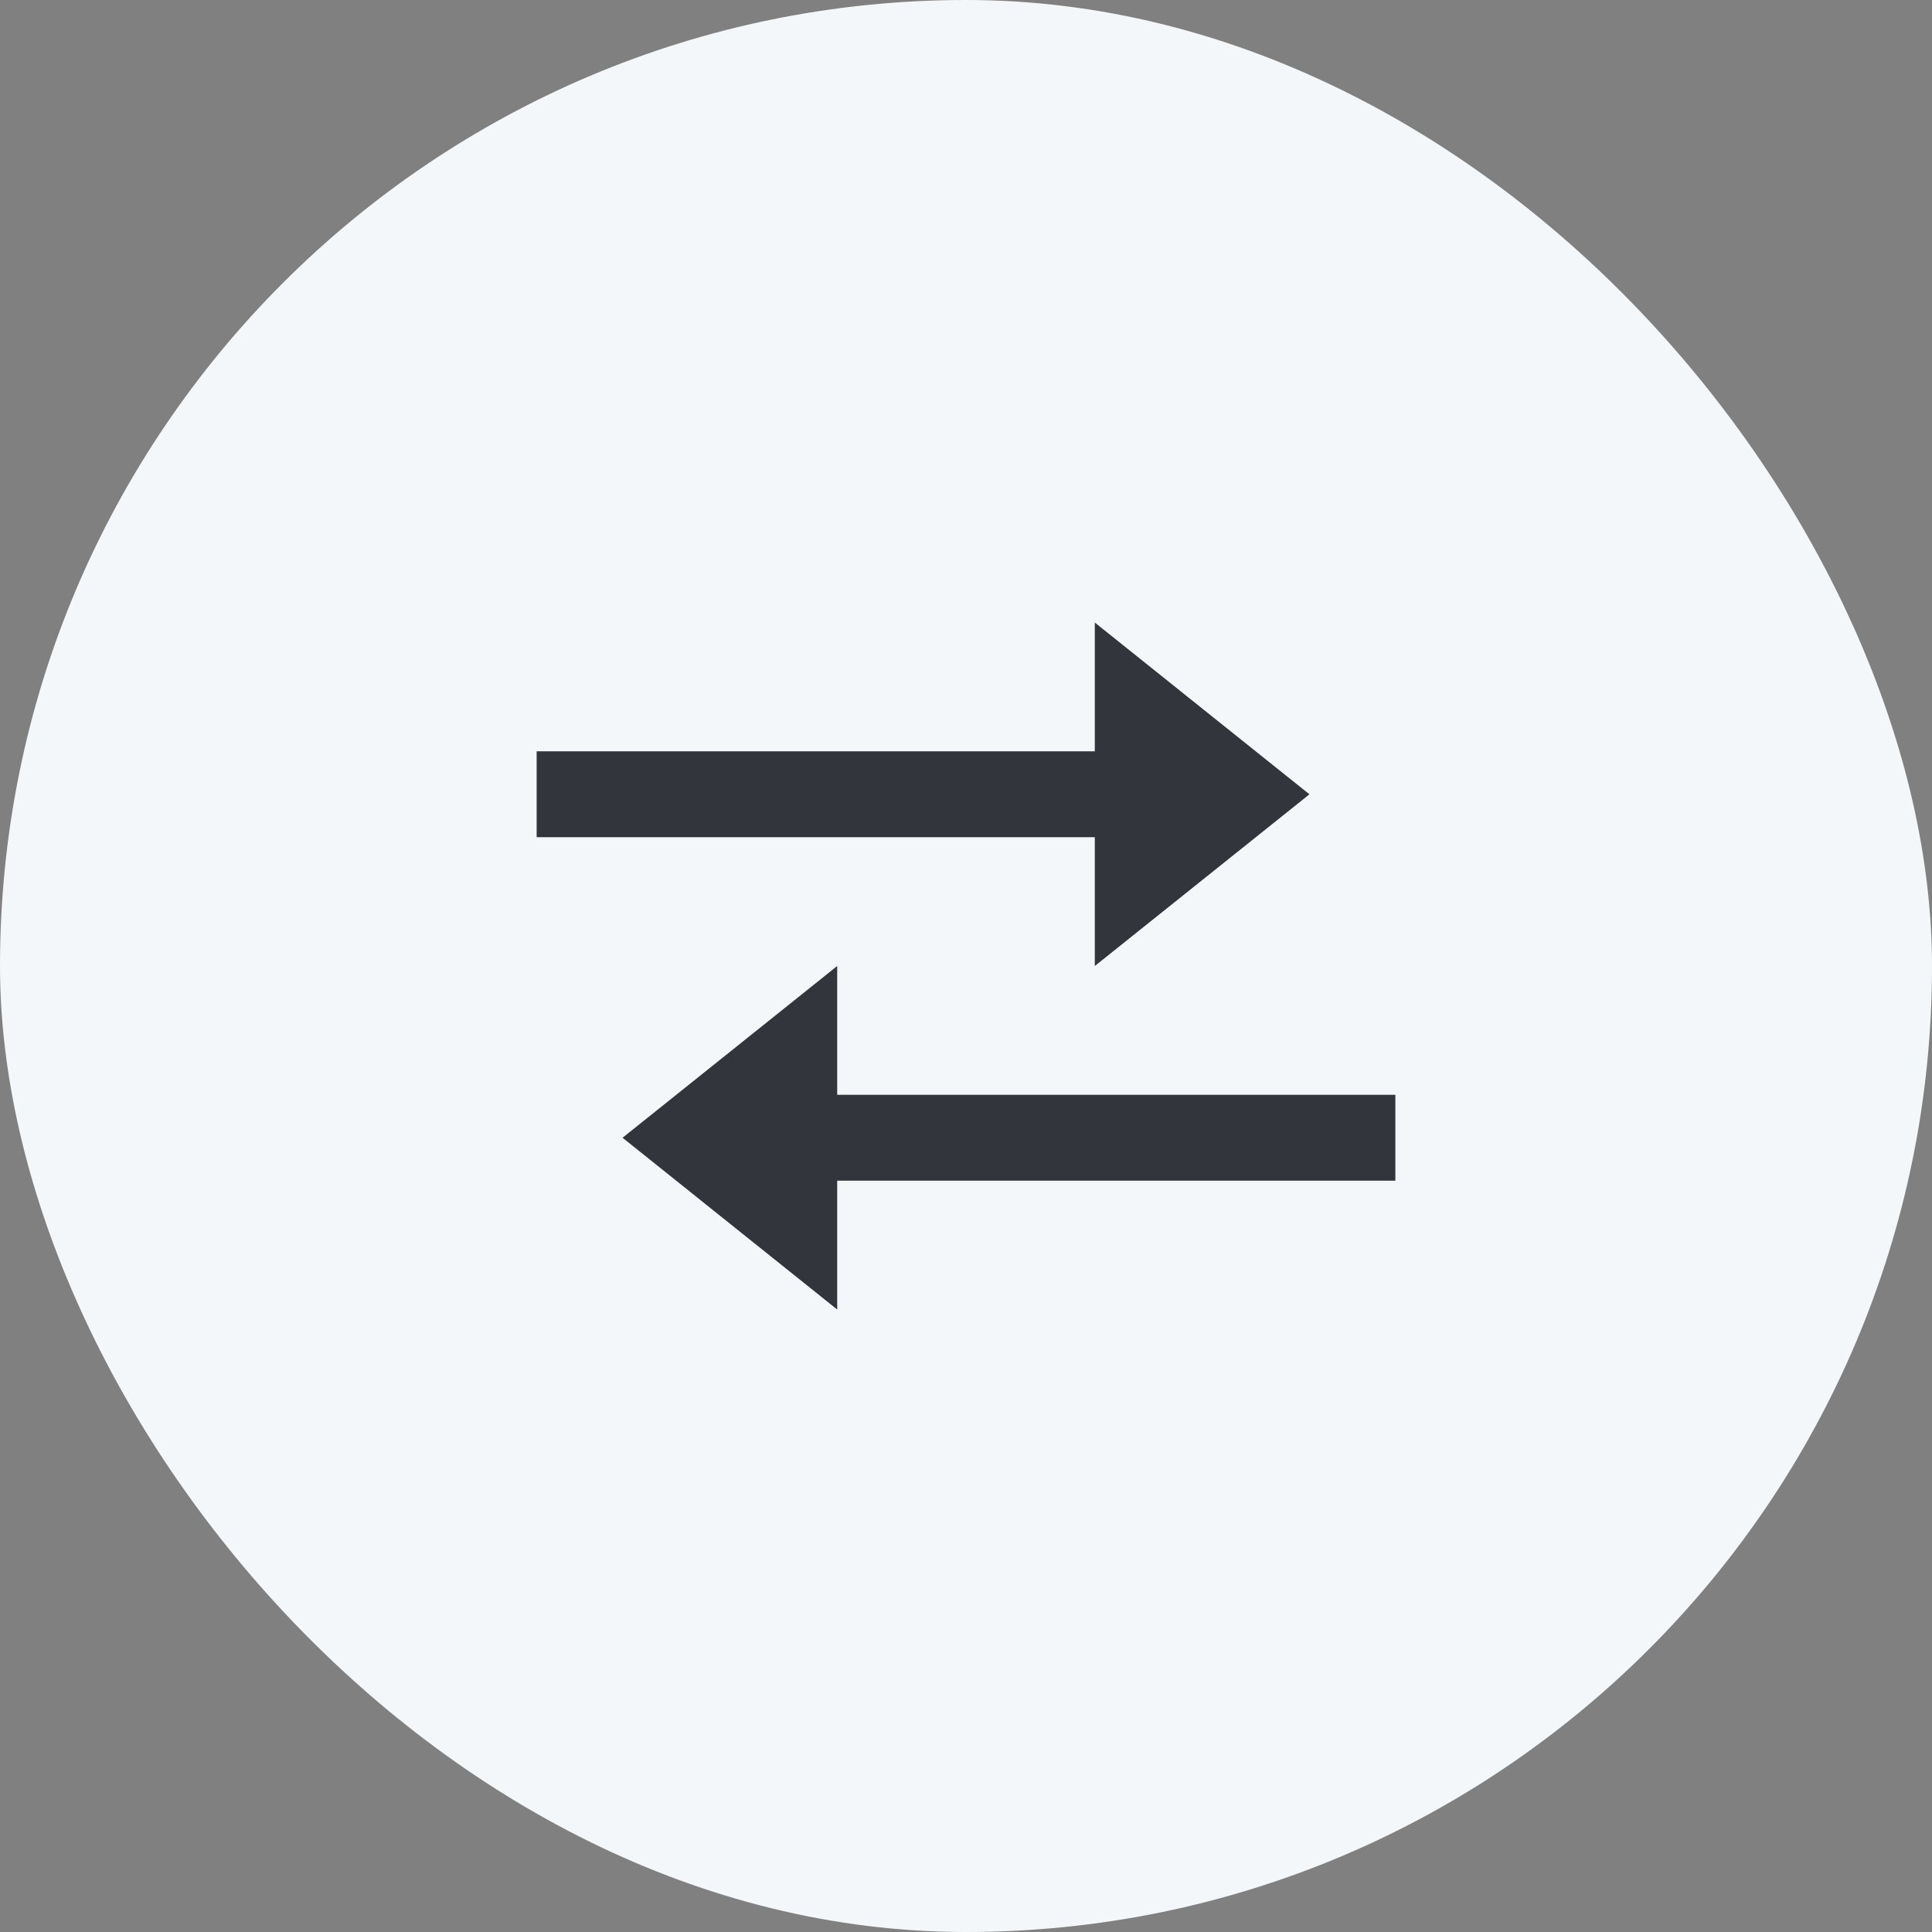 <svg width="30" height="30" viewBox="0 0 30 30" fill="none" xmlns="http://www.w3.org/2000/svg">
<rect x="0" y="0" width="30" height="30" fill="#808080" stroke="none"/>
<rect width="30" height="30" rx="15" fill="#F4F7F9"/>
<path d="M17 15L20.333 12.334L17 9.667V11.666H8.333V13H17V15ZM21.667 17H13V15L9.667 17.667L13 20.334V18.334H21.667V17Z" fill="#32353B"/>
</svg>
